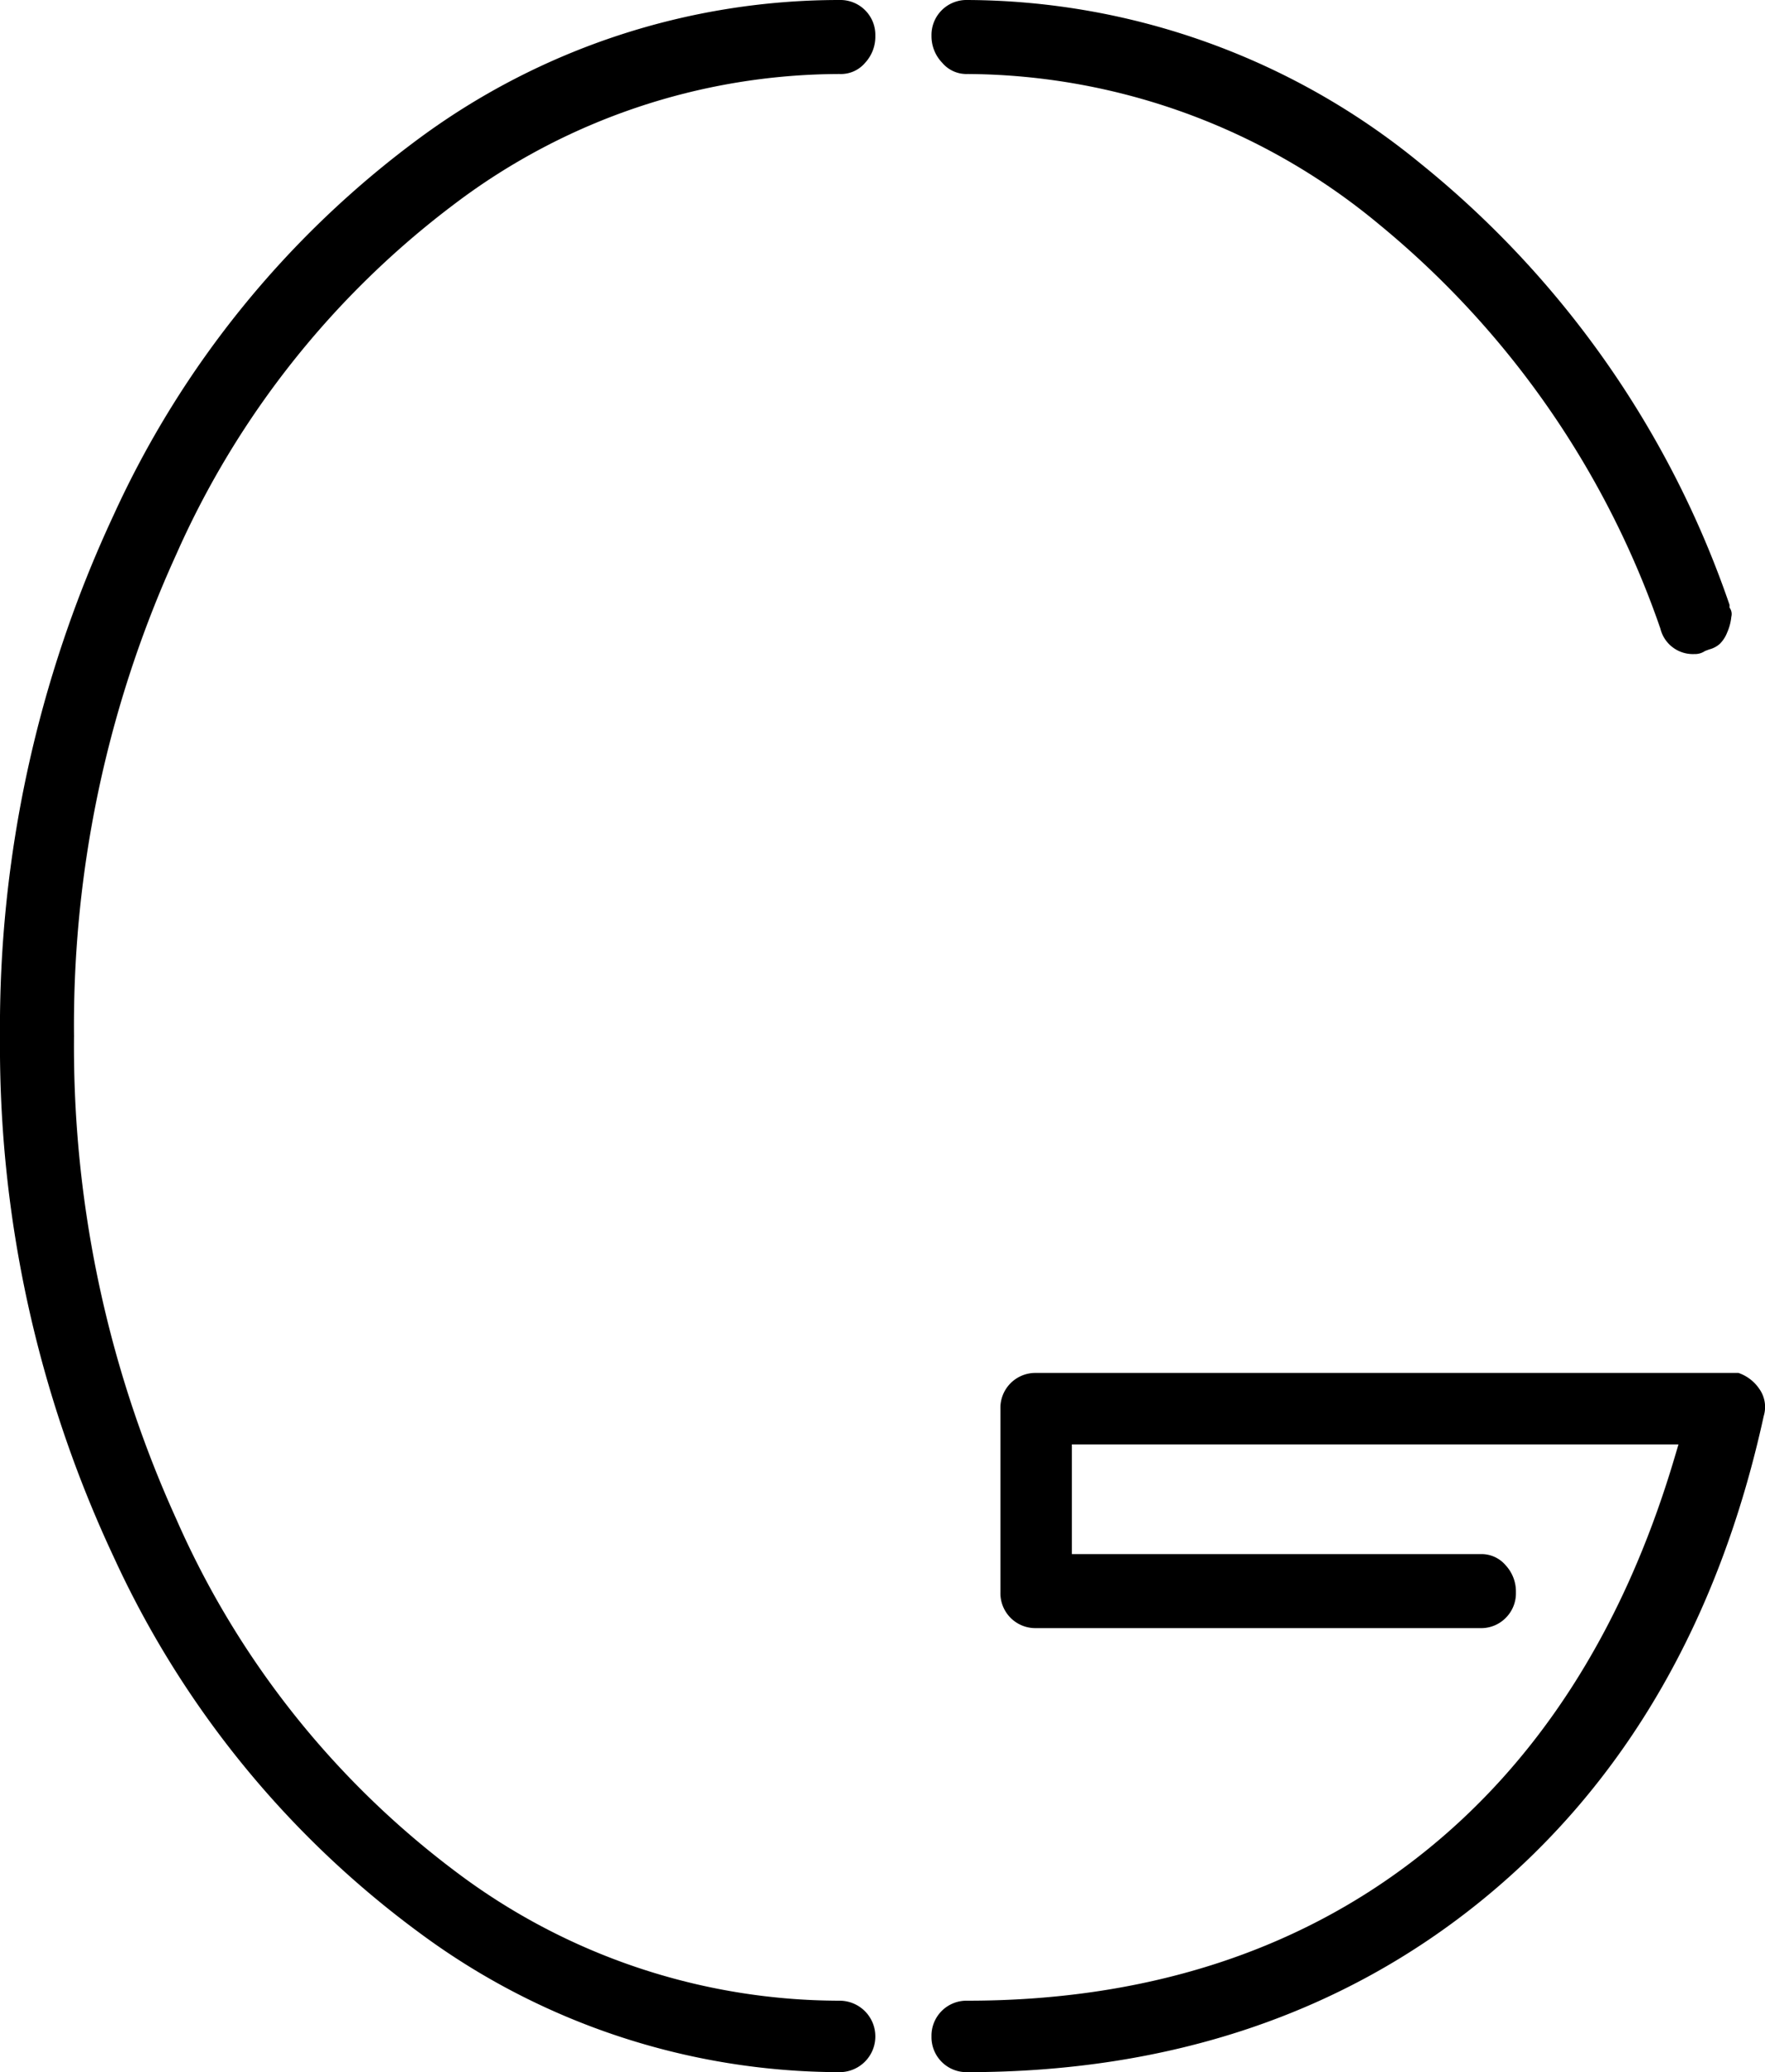 <svg xmlns="http://www.w3.org/2000/svg" width="69.16" height="81.2" viewBox="0 0 69.16 81.2">
  <g id="Calque_2" data-name="Calque 2">
    <g id="Calque_1_-_copie" data-name="Calque 1 - copie">
      <g>
        <path d="M69.11,55.49a1.22,1.22,0,0,0-.17-1.06,1.62,1.62,0,0,0-.82-.63H40.6a1.37,1.37,0,0,0-1.4,1.4v7.2a1.37,1.37,0,0,0,1.4,1.4H58a1.35,1.35,0,0,0,1-.4,1.36,1.36,0,0,0,.4-1A1.51,1.51,0,0,0,59,61.34a1.24,1.24,0,0,0-1-.44H42V56.6H65.77l-.19.64c-2,6.67-5.36,11.93-10.12,15.61S44.78,78.4,37.9,78.4a1.37,1.37,0,0,0-1.4,1.4,1.37,1.37,0,0,0,1.4,1.4c7.91,0,14.72-2.28,20.23-6.79S67.35,63.54,69.11,55.49Z"/>
        <path d="M36.92,2.46a1.24,1.24,0,0,0,1,.44A25.43,25.43,0,0,1,54.06,8.81a35.44,35.44,0,0,1,11,15.82,1.31,1.31,0,0,0,1.33,1,.7.7,0,0,0,.42-.12l.16-.06a1,1,0,0,0,.42-.22,1.29,1.29,0,0,0,.29-.45,2,2,0,0,0,.16-.61.42.42,0,0,0-.07-.36l0-.11A38.07,38.07,0,0,0,55.64,6.39,28.16,28.16,0,0,0,37.9,0a1.37,1.37,0,0,0-1.4,1.4A1.5,1.5,0,0,0,36.92,2.46Z"/>
        <path d="M32.9,0A27.71,27.71,0,0,0,16.44,5.41a37.88,37.88,0,0,0-12,14.8A47.44,47.44,0,0,0,0,40.65,47.12,47.12,0,0,0,4.45,61a37.86,37.86,0,0,0,12,14.75A27.71,27.71,0,0,0,32.9,81.2a1.4,1.4,0,1,0,0-2.8,25,25,0,0,1-15.1-5.1A34.7,34.7,0,0,1,6.9,59.51a44.81,44.81,0,0,1-4-18.91,44.48,44.48,0,0,1,4-18.86A34.81,34.81,0,0,1,17.8,8,25.08,25.08,0,0,1,32.9,2.9a1.24,1.24,0,0,0,1-.44A1.51,1.51,0,0,0,34.3,1.4,1.37,1.37,0,0,0,32.9,0Z"/>
      </g>
    </g>
  </g>
</svg>
